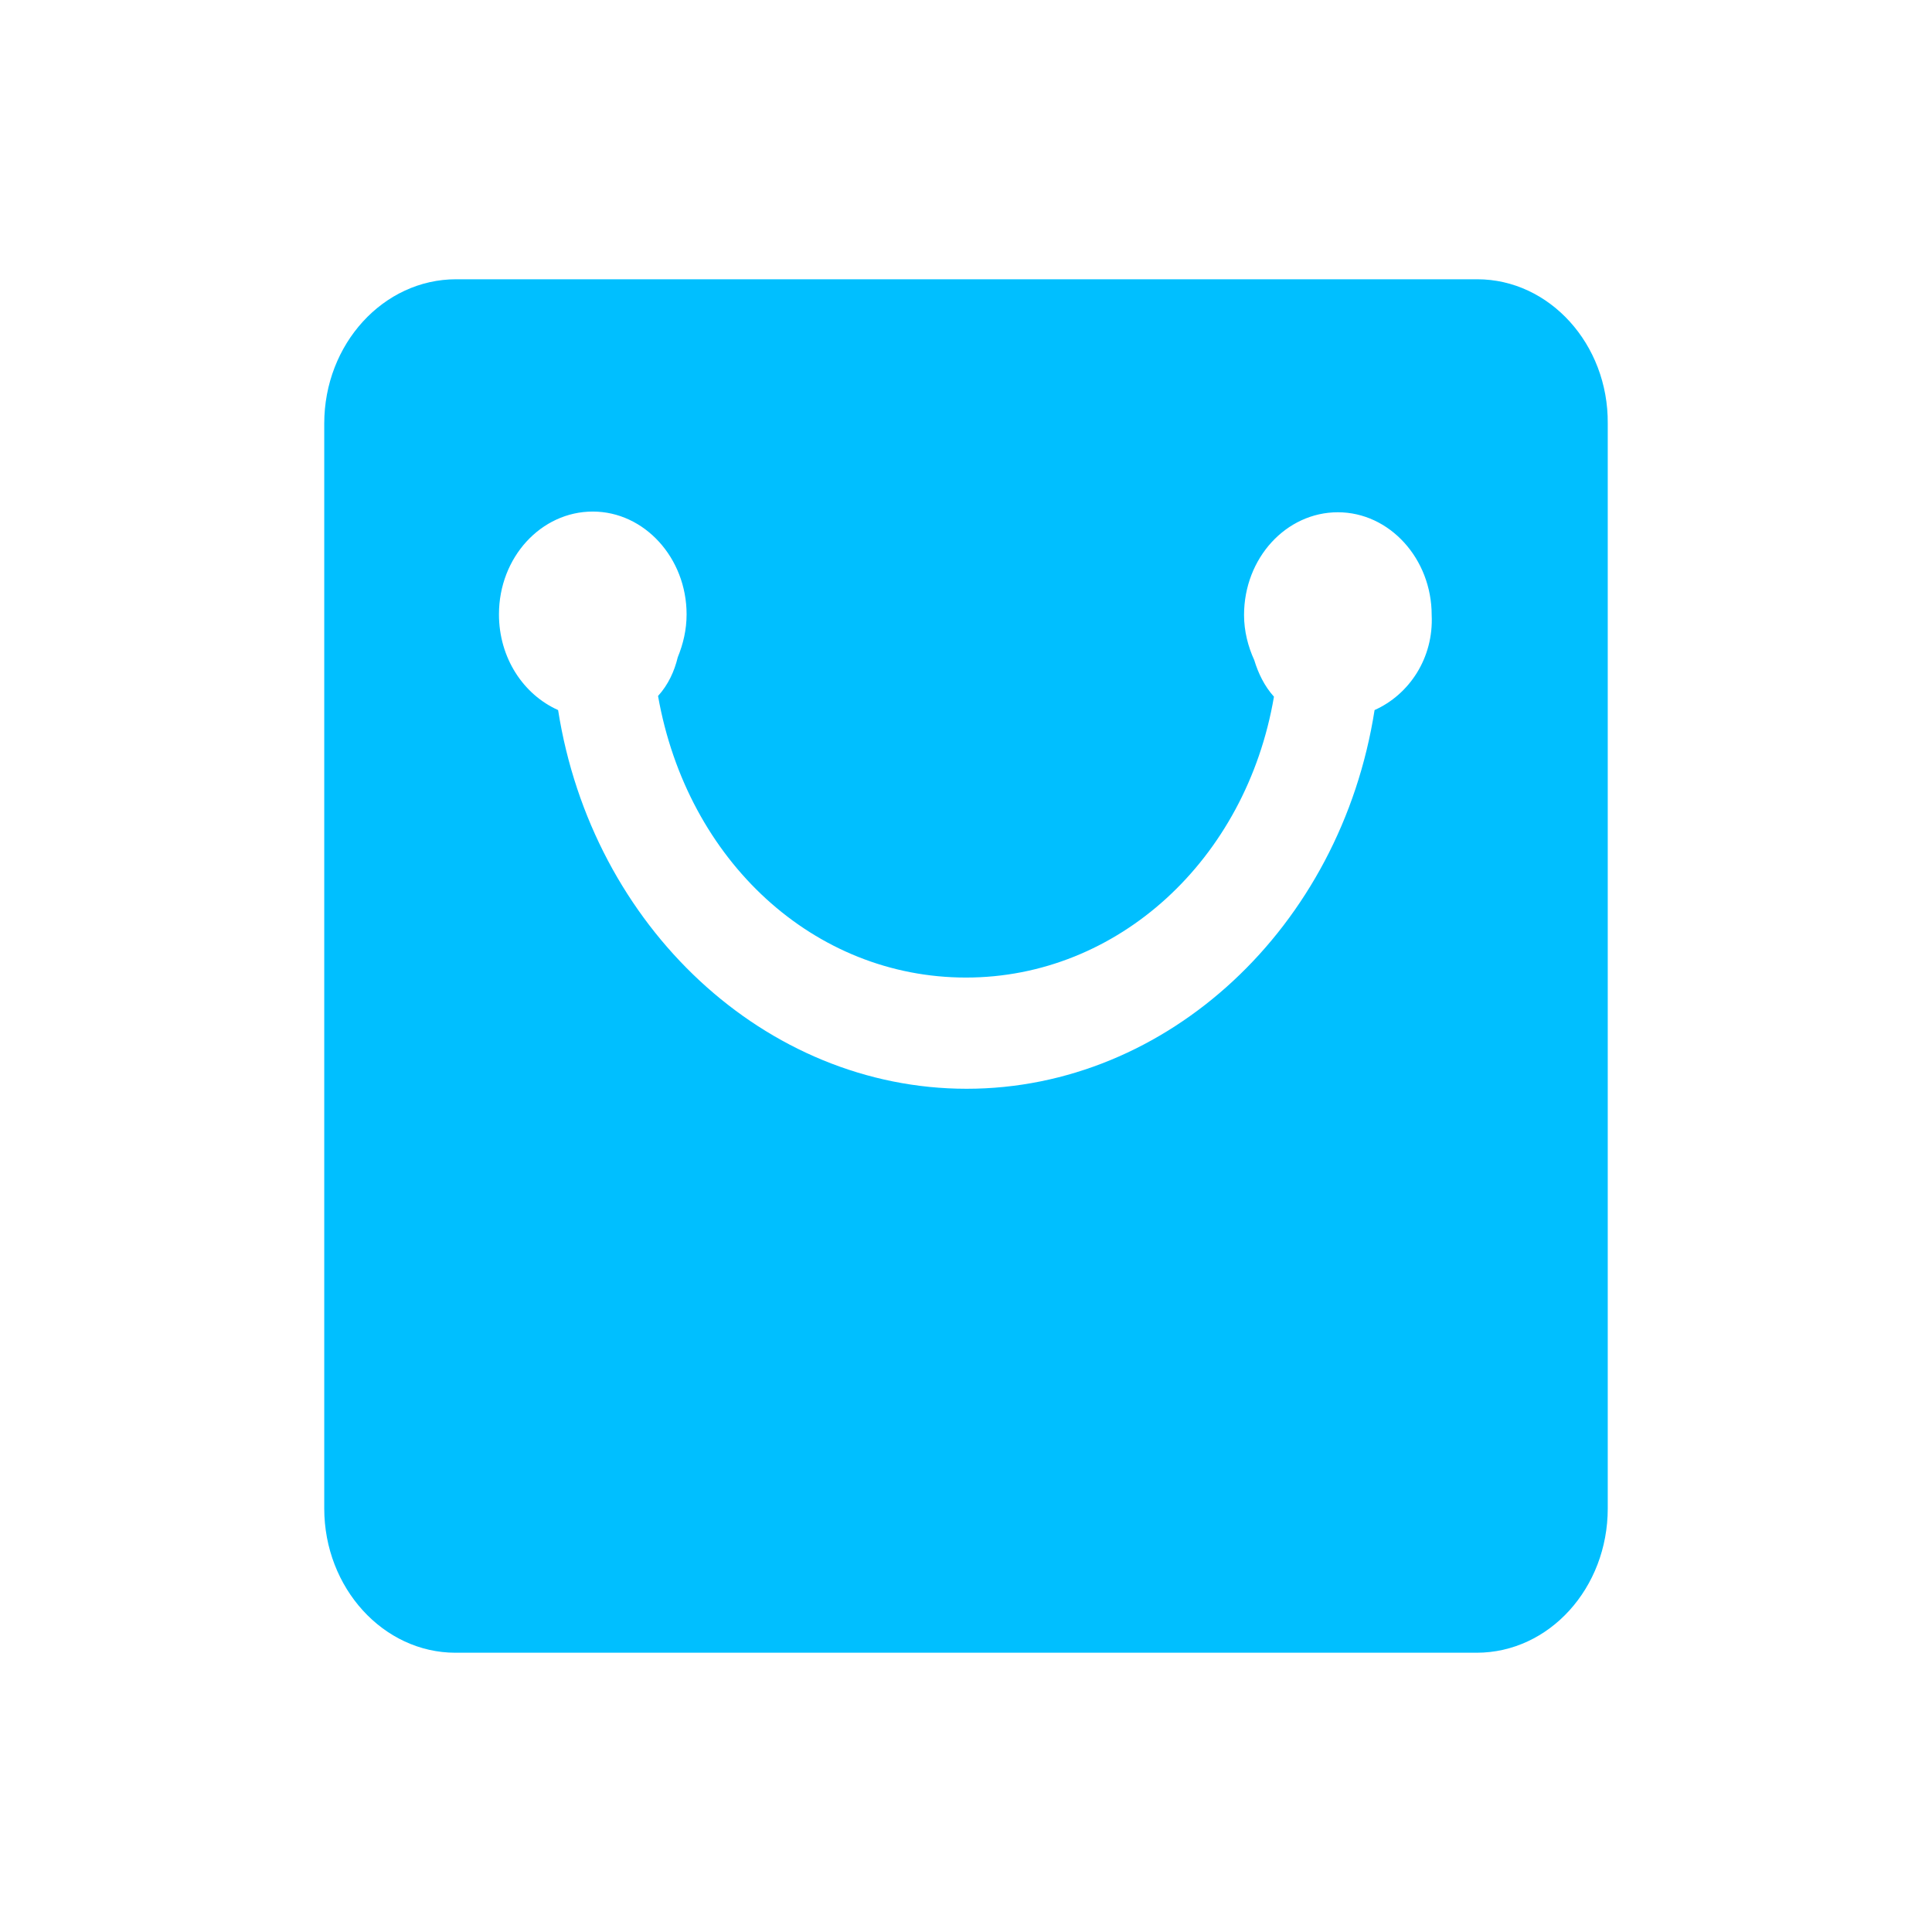<?xml version="1.0" standalone="no"?><!DOCTYPE svg PUBLIC "-//W3C//DTD SVG 1.1//EN" "http://www.w3.org/Graphics/SVG/1.1/DTD/svg11.dtd"><svg t="1544669801191" class="icon" style="" viewBox="0 0 1024 1024" version="1.1" xmlns="http://www.w3.org/2000/svg" p-id="5991" xmlns:xlink="http://www.w3.org/1999/xlink" width="81" height="81"><defs><style type="text/css"></style></defs><path d="M782.959 148.017H241.757c-38.551 0-69.901 34.325-69.901 76.485v574.997c0 42.161 31.35 76.485 69.544 76.485h541.201c38.552 0 69.54-34.324 69.54-76.485V224.502c0.361-42.16-30.988-76.485-69.182-76.485zM728.552 376.35c-18.016 115.285-109.9 200.722-216.194 200.722-106.652 0-198.534-85.81-216.551-200.722-18.377-8.209-31.349-27.611-31.349-50.742 0-30.219 22.342-54.471 49.726-54.471s49.723 24.625 49.723 54.471c0 8.208-1.8 15.67-4.683 22.761-1.801 7.461-5.044 14.549-10.45 20.519C364.268 456.563 431.646 518.125 512 518.125c80.351 0 148.451-62.305 163.224-148.863-5.044-5.597-8.288-12.315-10.45-19.402-3.243-7.088-5.405-15.296-5.405-23.878 0-30.219 22.342-54.471 49.726-54.471s49.723 24.622 49.723 54.471c1.083 22.757-11.889 42.159-30.266 50.368z m0 0" fill="#00BFFF" p-id="5992"></path></svg>